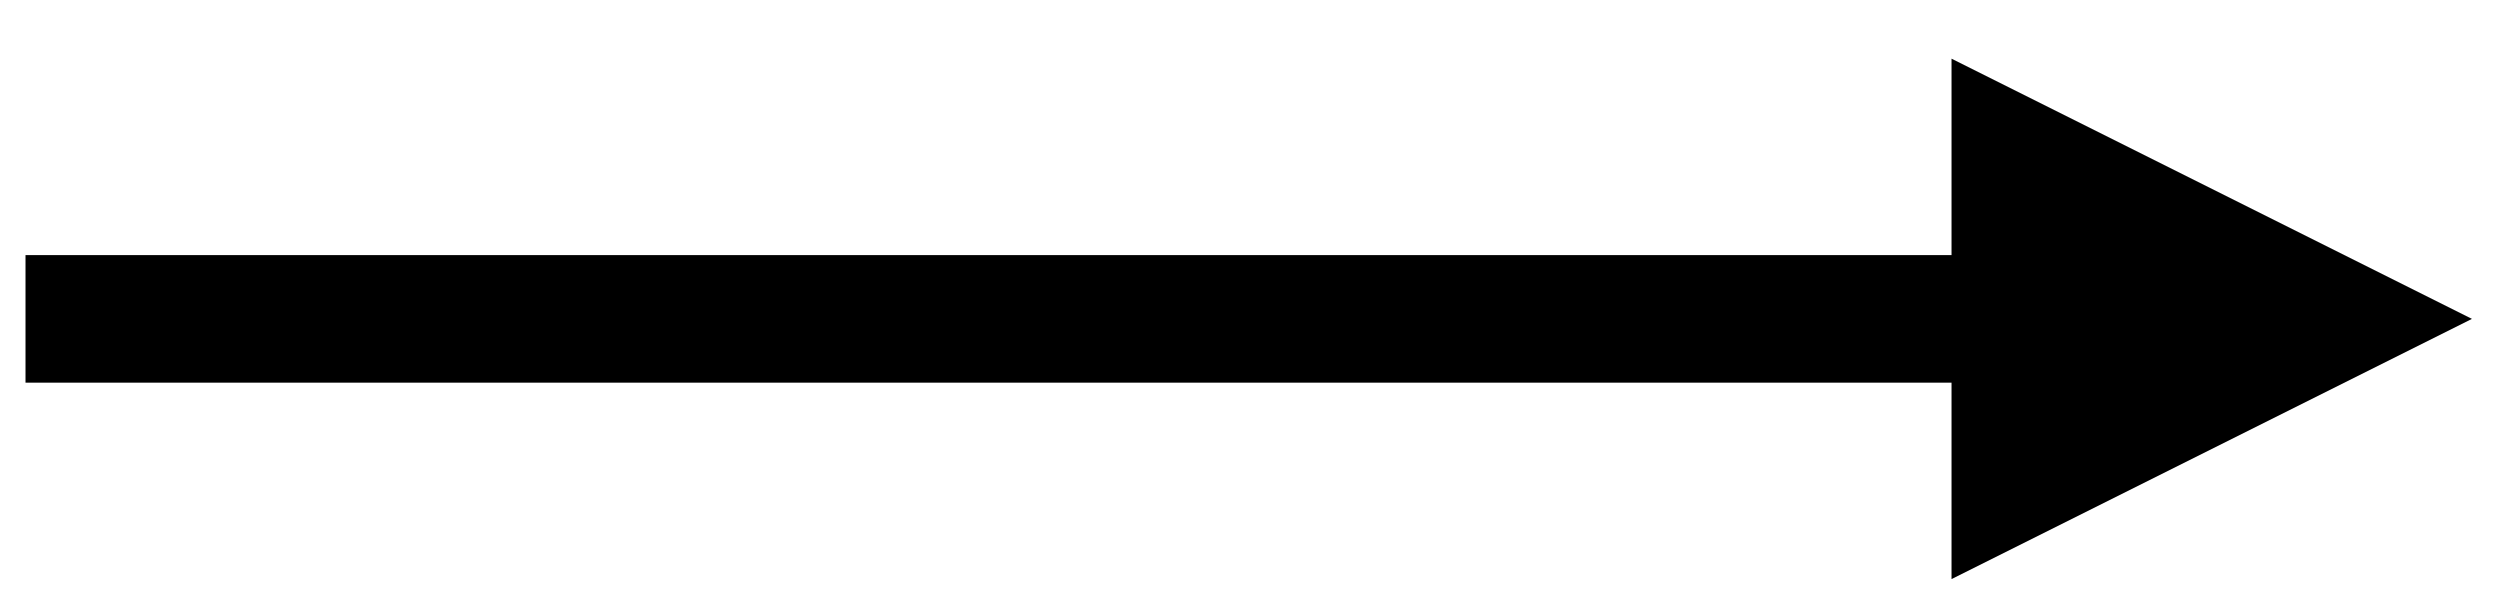 <?xml version="1.0" encoding="UTF-8" standalone="no"?><svg xmlns="http://www.w3.org/2000/svg" xmlns:xlink="http://www.w3.org/1999/xlink" clip-rule="evenodd" stroke-miterlimit="10" viewBox="0 0 98 24"><desc>SVG generated by Keynote</desc><defs></defs><g transform="matrix(1.00, 0.00, -0.00, -1.00, 0.0, 24.0)"><path d="M -0.3 0.5 L 74.9 0.5 L 77.7 0.5 " fill="none" stroke="#000000" stroke-width="5.00" transform="matrix(1.00, 0.00, 0.00, -1.00, 1.3, 12.0)"></path><path d="M 76.5 1.3 L 96.9 11.5 L 76.5 21.7 Z M 76.5 1.3 " fill="#000000"></path></g></svg>